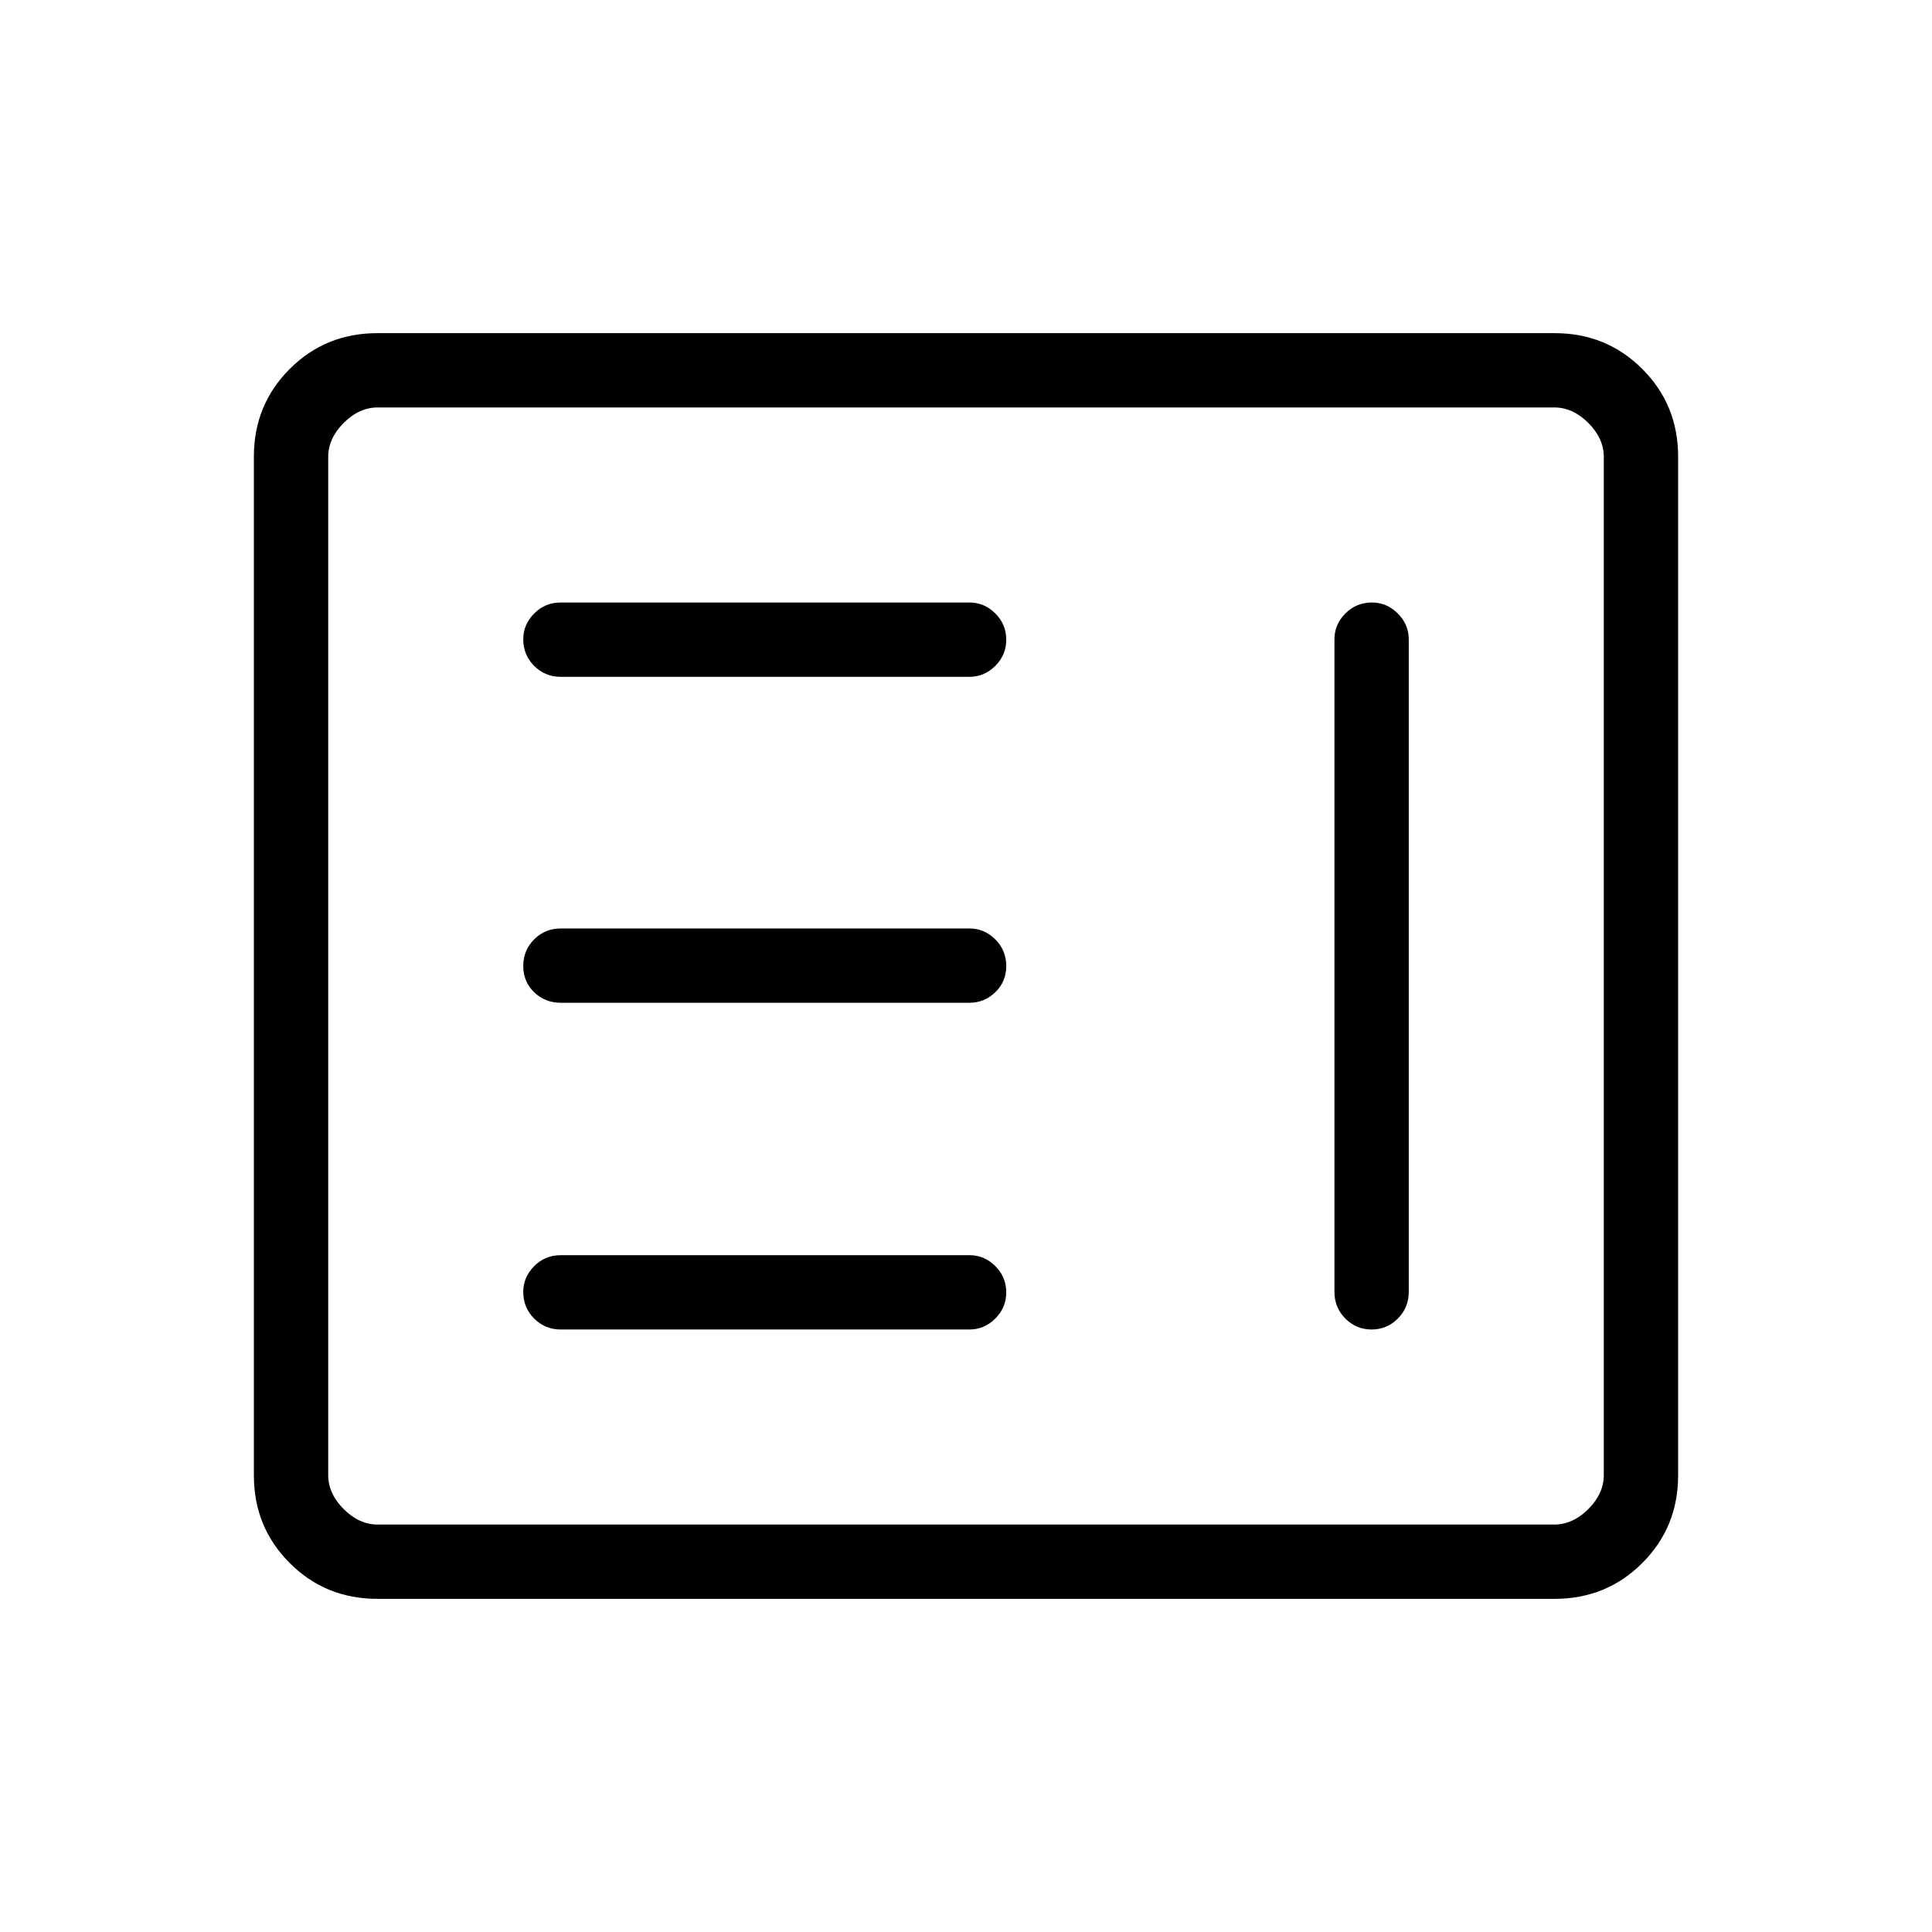 <svg xmlns="http://www.w3.org/2000/svg" height="24" viewBox="0 -960 960 960" width="24"><path d="M278.65-299.38h203.08q7.37 0 12.82-5.43 5.45-5.42 5.45-13.04 0-7.61-5.45-13.03-5.45-5.43-12.82-5.43H278.65q-7.8 0-13.23 5.45-5.42 5.46-5.42 12.82 0 7.81 5.42 13.23 5.43 5.43 13.23 5.43Zm403.08-361.24q-7.81 0-13.23 5.46-5.42 5.45-5.42 12.81v324.31q0 7.81 5.42 13.23 5.42 5.43 13.04 5.43 7.61 0 13.04-5.43 5.42-5.42 5.42-13.23v-324.31q0-7.36-5.45-12.81-5.45-5.46-12.82-5.46ZM278.65-461.73h203.08q7.37 0 12.82-5.23T500-480q0-7.81-5.45-13.23-5.45-5.42-12.82-5.42H278.65q-7.8 0-13.23 5.42Q260-487.81 260-480q0 7.81 5.42 13.04 5.43 5.23 13.23 5.23Zm0-161.96h203.08q7.37 0 12.82-5.43 5.45-5.42 5.45-13.03 0-7.62-5.45-13.04-5.45-5.43-12.82-5.43H278.65q-7.8 0-13.23 5.46-5.42 5.45-5.42 12.81 0 7.81 5.42 13.23 5.43 5.43 13.23 5.43Zm-91.13 458.15q-25.77 0-43.57-17.8t-17.8-43.55v-506.22q0-25.75 17.8-43.55 17.8-17.8 43.57-17.8h584.96q25.77 0 43.57 17.8t17.8 43.55v506.22q0 25.75-17.8 43.55-17.8 17.8-43.57 17.8H187.52Zm.17-36.92h584.62q9.23 0 16.92-7.69 7.69-7.7 7.69-16.93v-505.84q0-9.23-7.69-16.93-7.69-7.69-16.92-7.69H187.69q-9.23 0-16.92 7.69-7.69 7.7-7.69 16.93v505.84q0 9.23 7.69 16.93 7.69 7.69 16.92 7.69Zm-24.61 0V-757.54-202.46Z"/></svg>